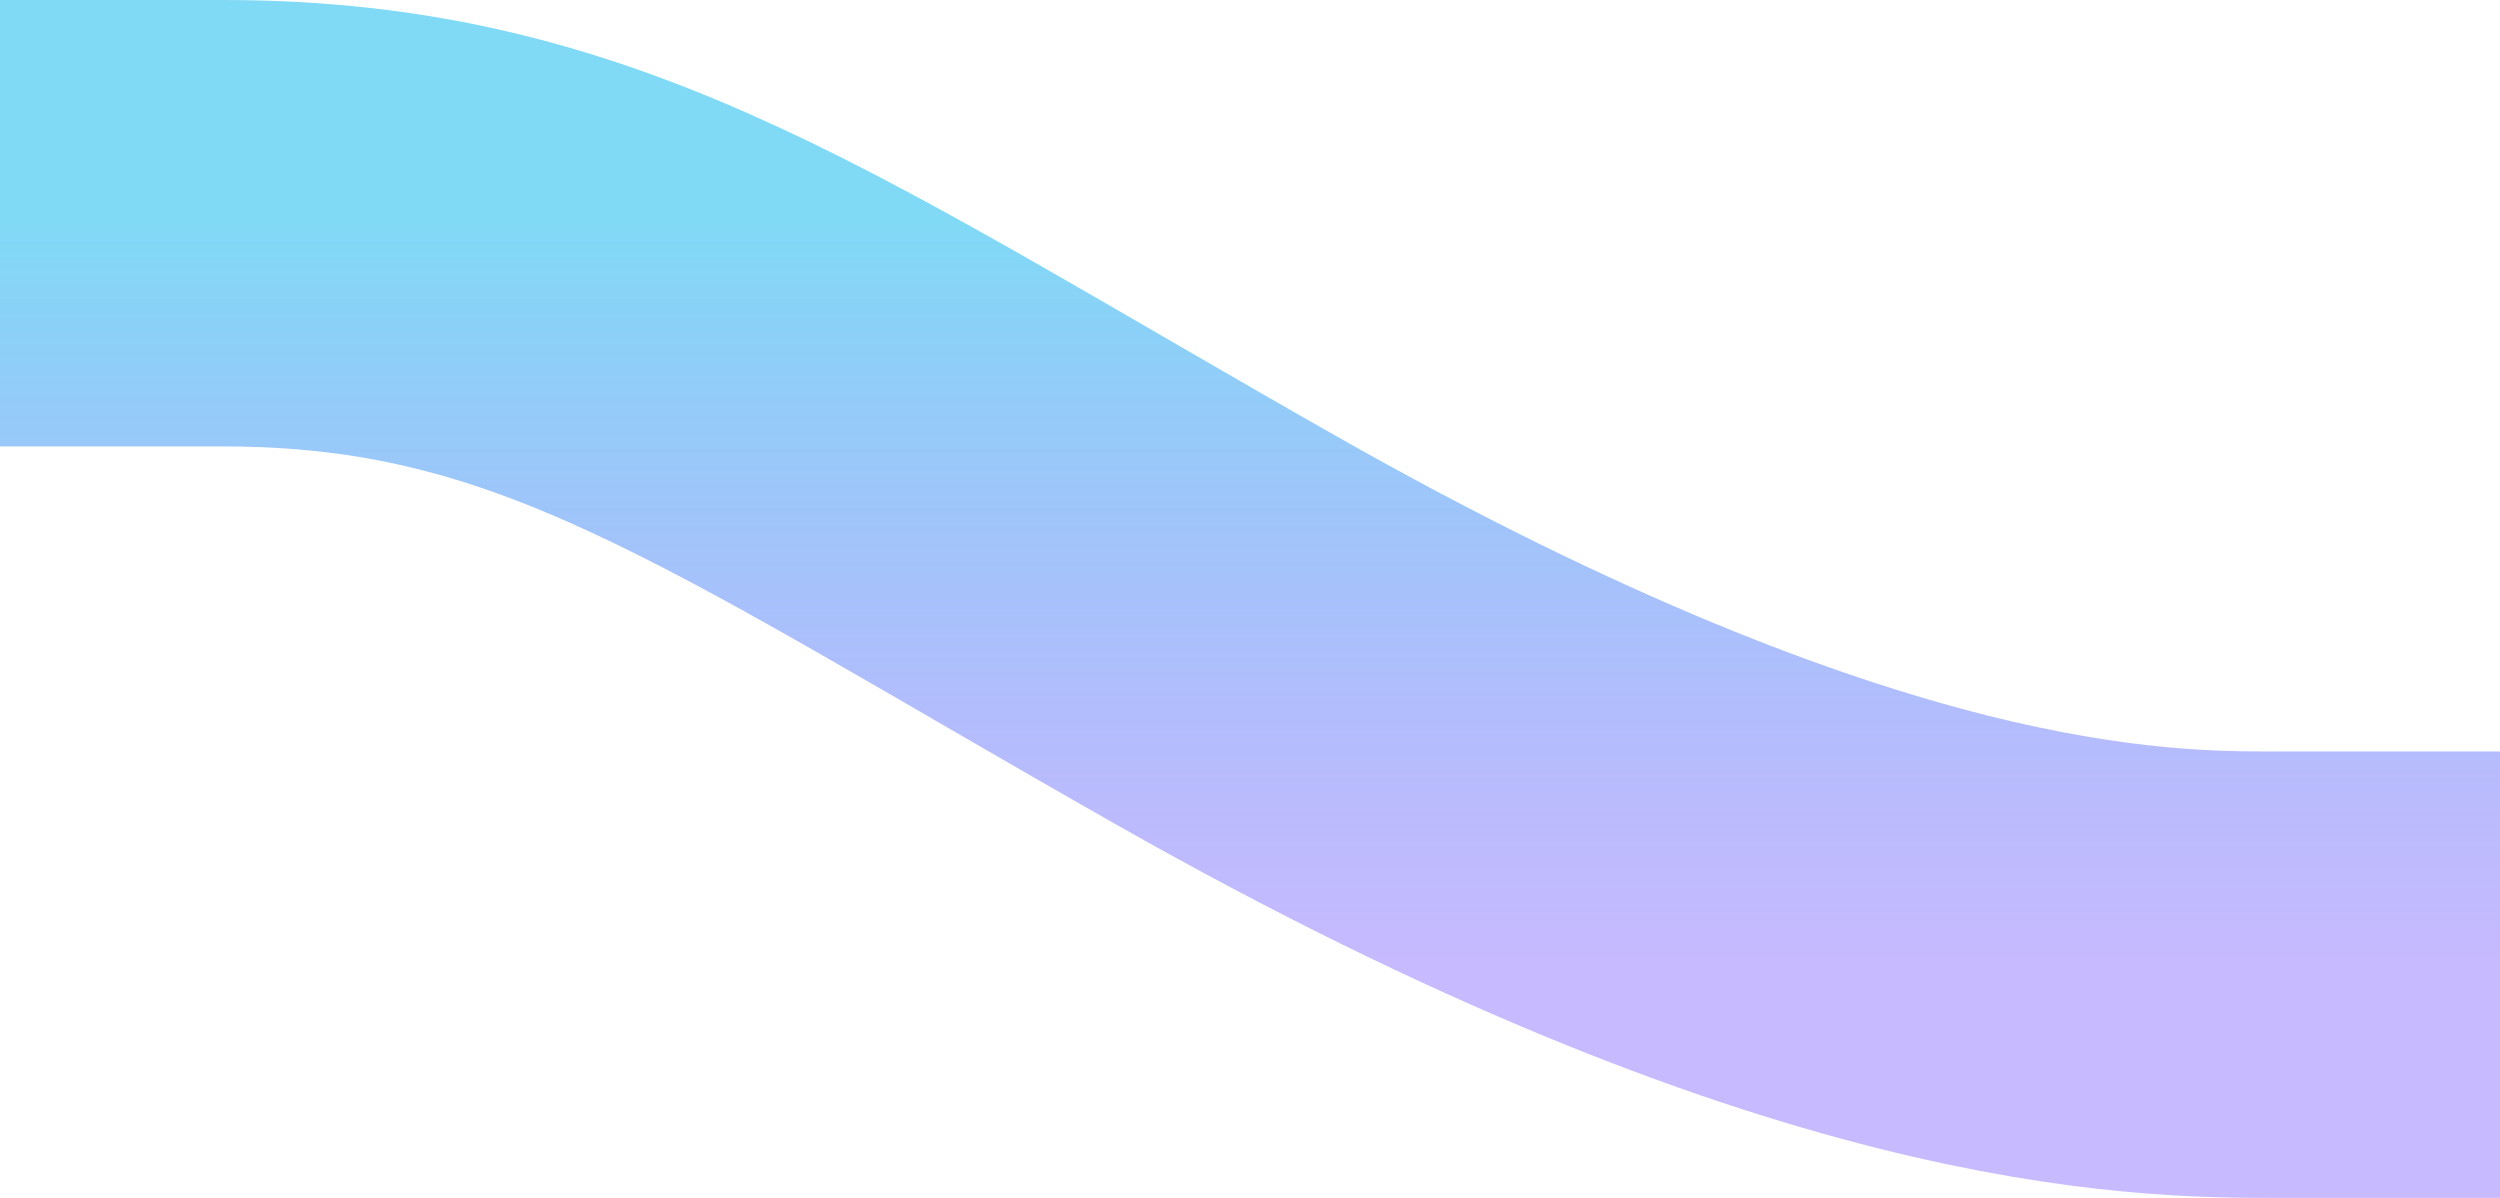 <svg width="336" height="161" viewBox="0 0 336 161" fill="none" xmlns="http://www.w3.org/2000/svg">
<path d="M306 131C288.98 131 246.365 131 164.749 84.686C103.47 49.914 76.963 30 30 30" stroke="url(#paint0_linear_0_248)" stroke-width="60" stroke-linecap="square"/>
<defs>
<linearGradient id="paint0_linear_0_248" x1="168" y1="131" x2="168" y2="30" gradientUnits="userSpaceOnUse">
<stop stop-color="#8769FF" stop-opacity="0.46"/>
<stop offset="1" stop-color="#60D0F3" stop-opacity="0.8"/>
</linearGradient>
</defs>
</svg>
